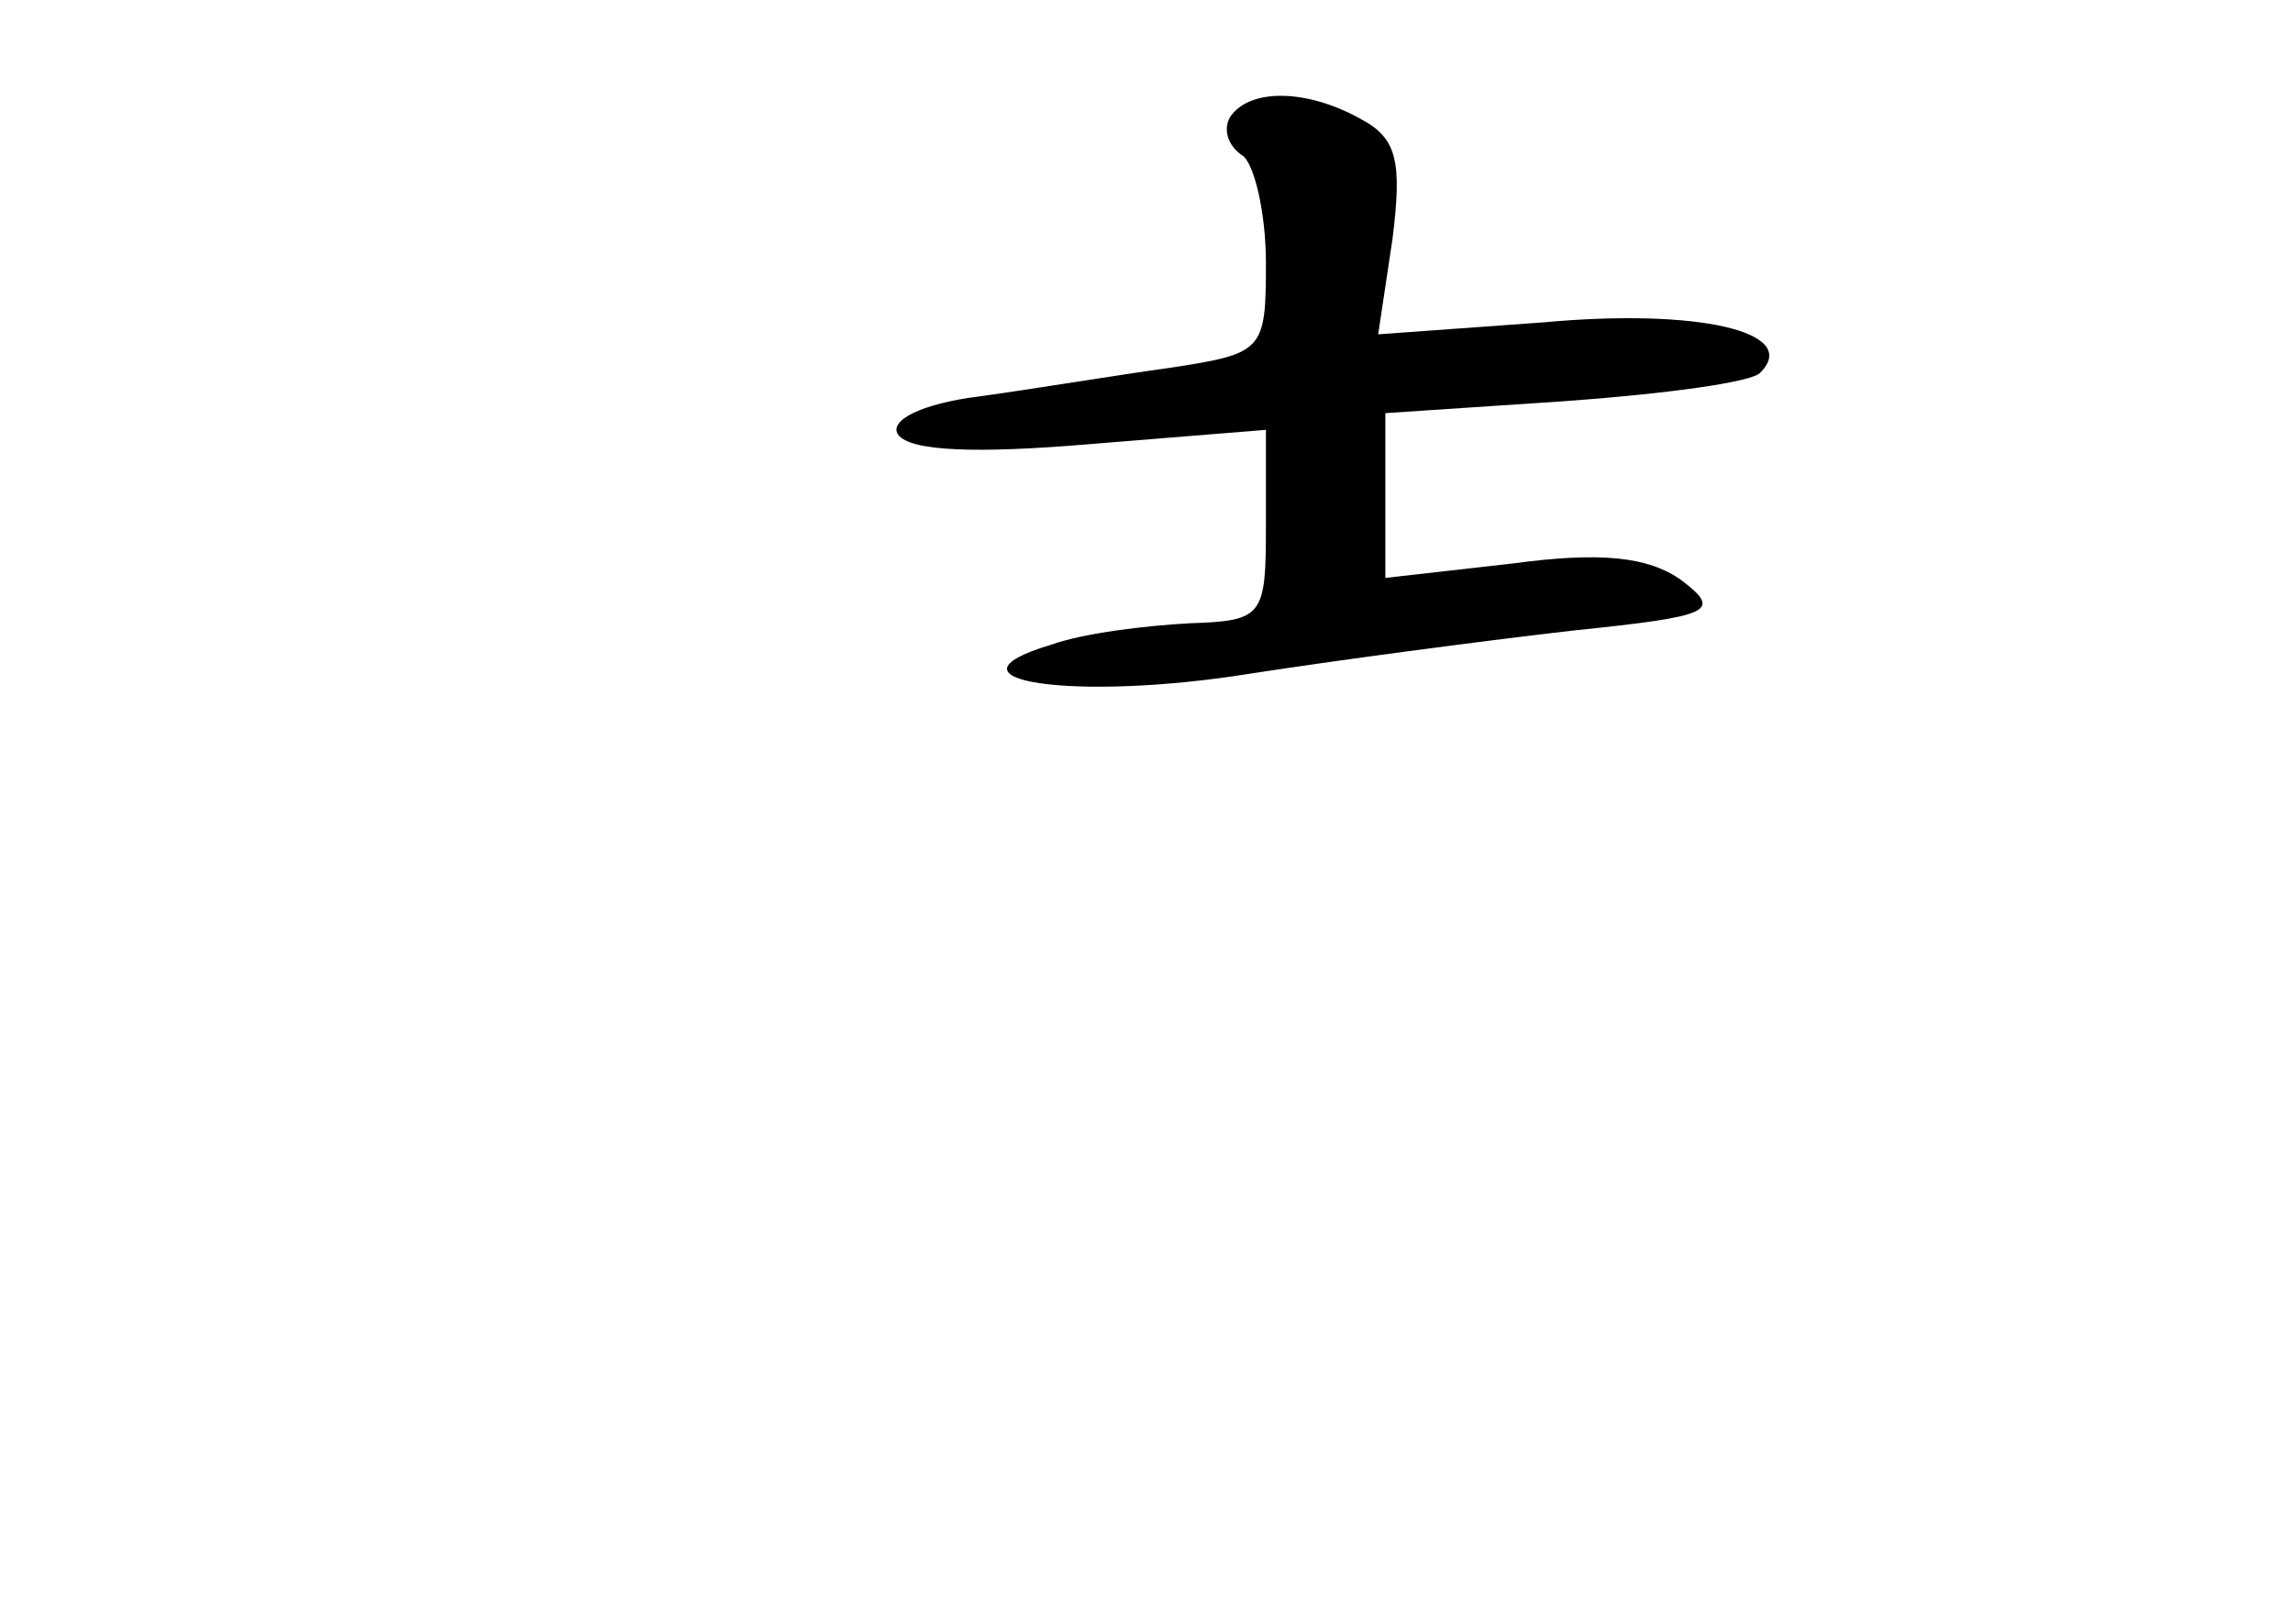 <?xml version="1.0" standalone="no"?>
<!DOCTYPE svg PUBLIC "-//W3C//DTD SVG 20010904//EN"
 "http://www.w3.org/TR/2001/REC-SVG-20010904/DTD/svg10.dtd">
<svg version="1.0" xmlns="http://www.w3.org/2000/svg"
 width="96pt" height="68pt" viewBox="0 0 96 68"
 preserveAspectRatio="xMidYMid meet">
<g transform="translate(0,68) scale(0.1,-0.1)"
fill="#000000" stroke="none">
<path d="M515 631 c-3 -5 -1 -12 5 -16 5 -3 10 -24 10 -45 0 -37 -1 -38 -40
-44 -22 -3 -58 -9 -80 -12 -24 -3 -38 -10 -34 -16 5 -7 33 -8 80 -4 l74 6 0
-40 c0 -38 -1 -40 -32 -41 -18 -1 -44 -4 -58 -9 -50 -15 10 -24 84 -12 39 6
100 14 135 18 58 6 62 8 45 21 -14 10 -34 12 -71 7 l-53 -6 0 35 0 34 75 5
c42 3 79 8 82 12 17 17 -26 27 -91 21 l-69 -5 6 40 c4 32 2 42 -13 50 -23 13
-47 13 -55 1z"/>
</g>
</svg>
